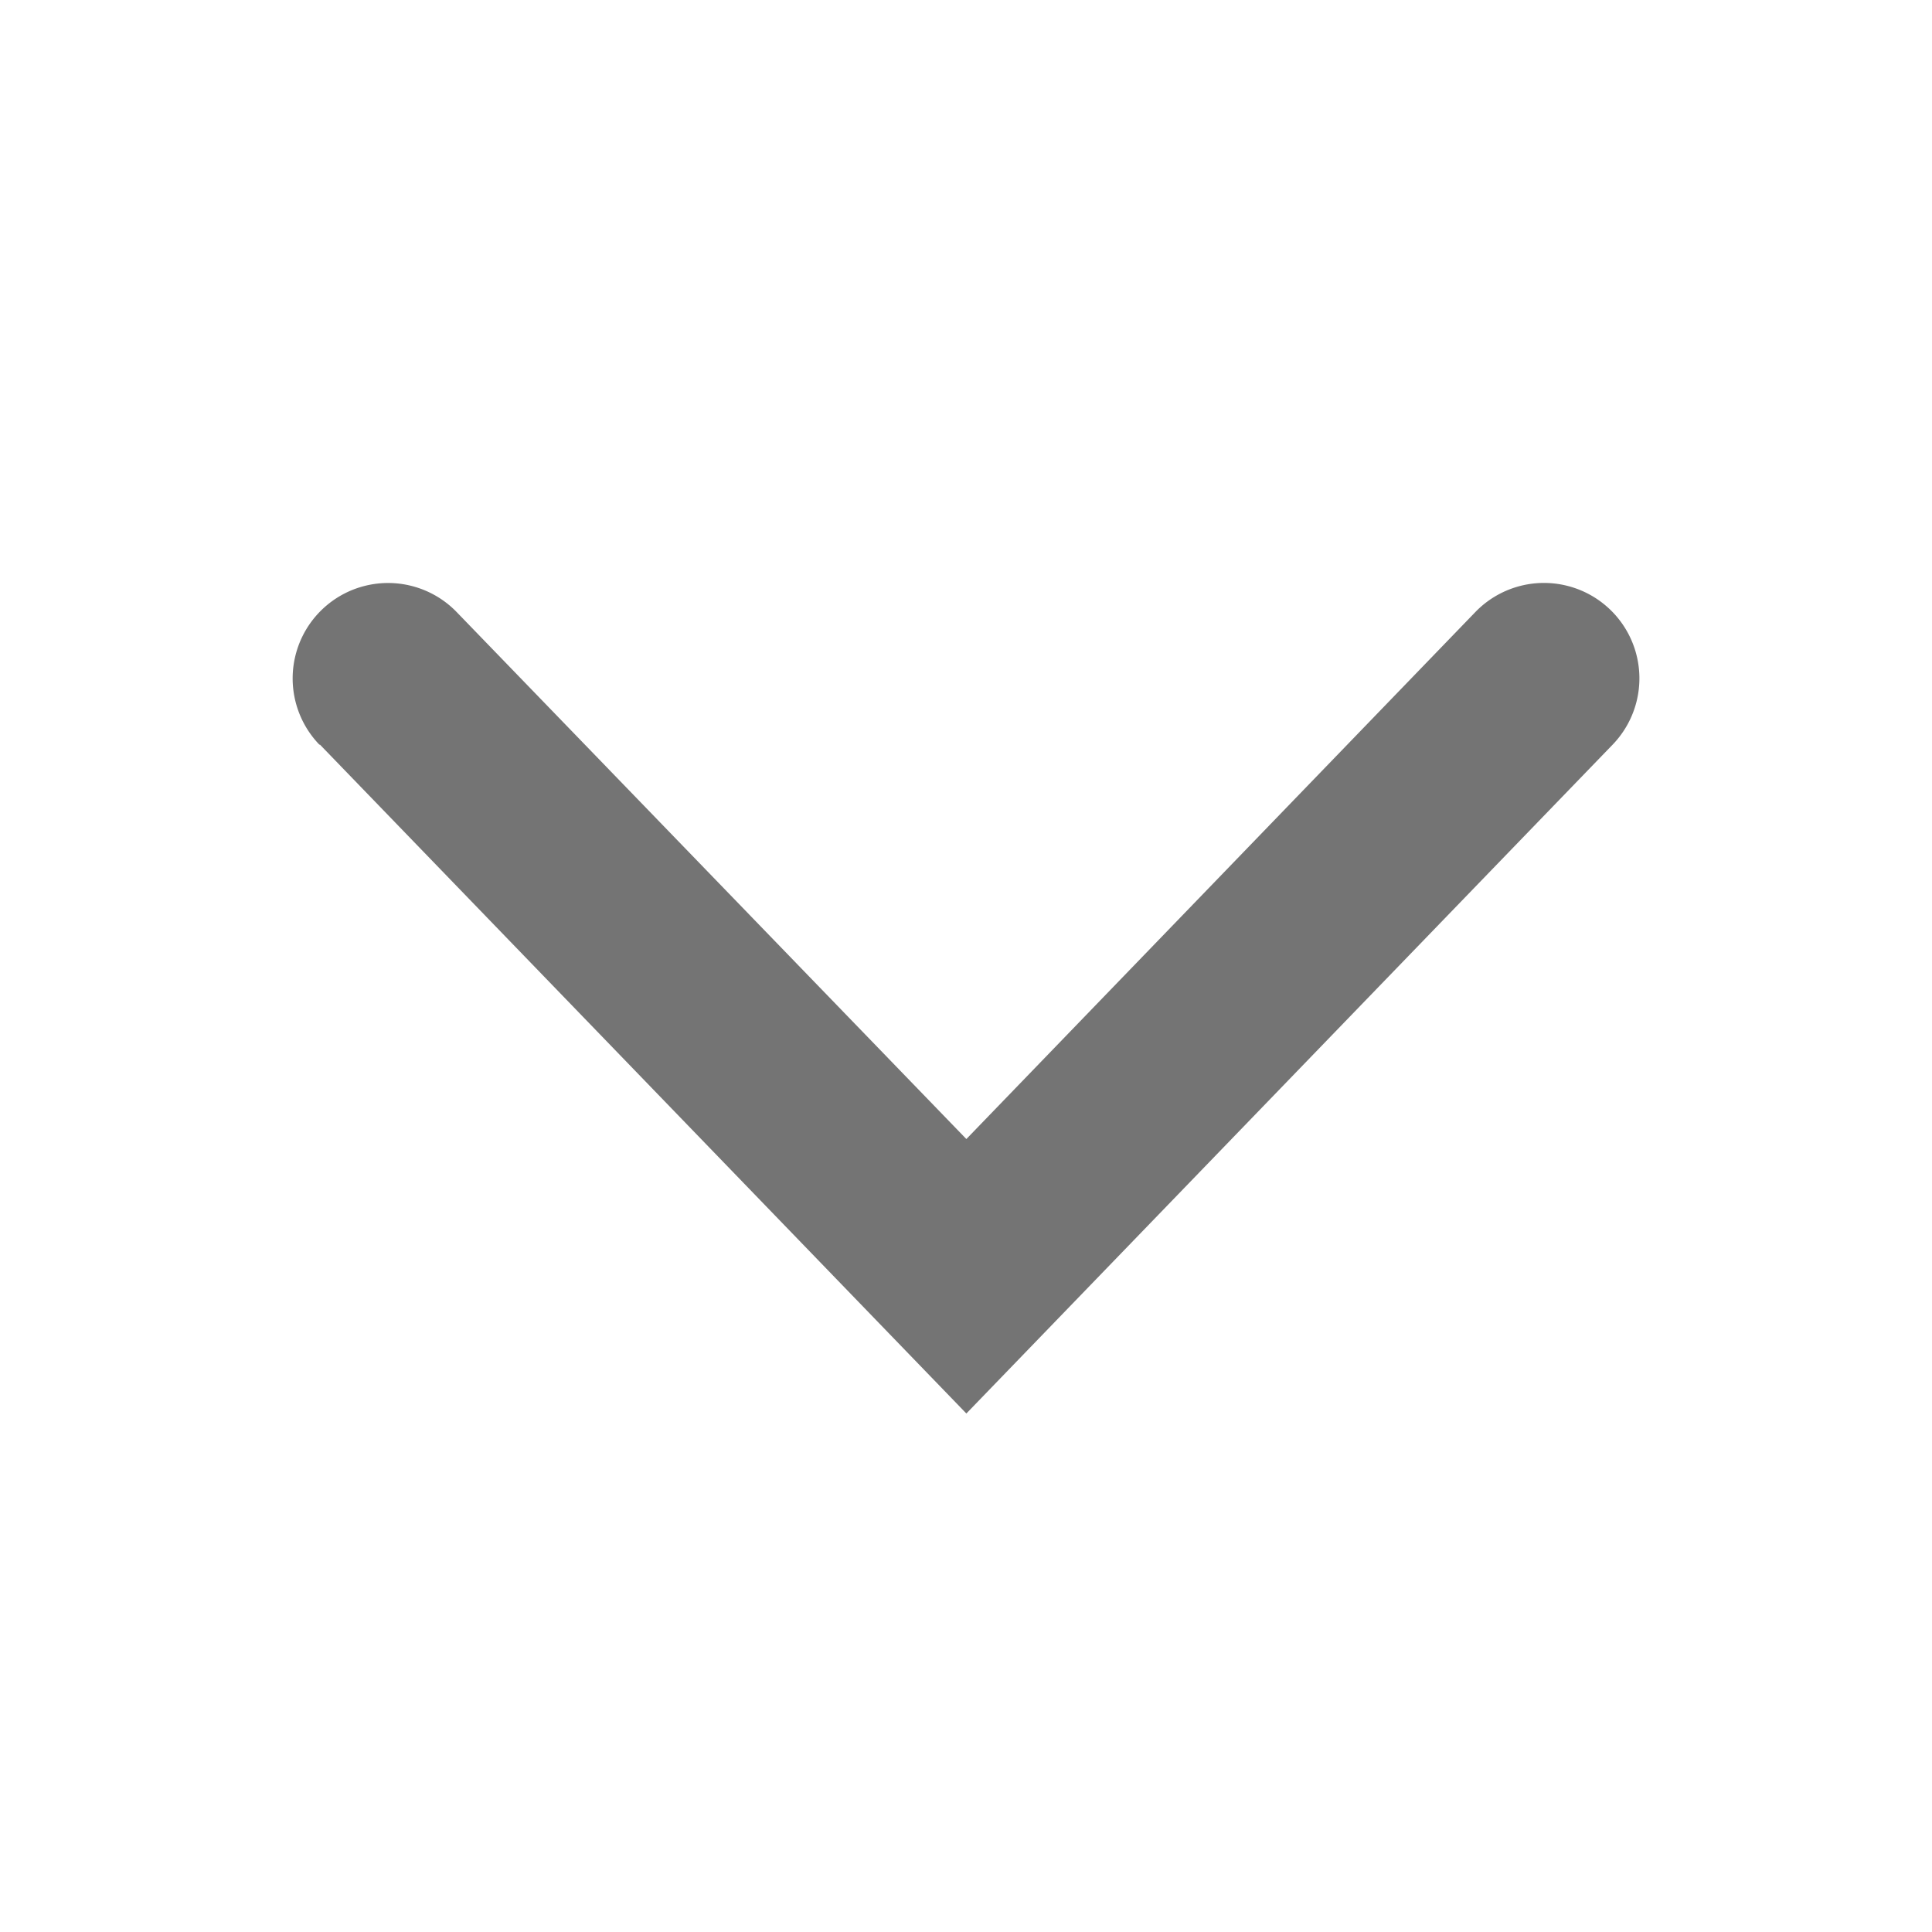 <svg xmlns="http://www.w3.org/2000/svg" width="16" height="16" viewBox="0 0 16 16">
    <path fill="#747474" fill-rule="nonzero" d="M2.65 6.167l5.353 5.539 5.353-5.54a.79.79 0 1 0-1.139-1.096L8.003 9.433 3.783 5.07a.79.79 0 0 0-1.138 1.097h.005z"/>
</svg>

